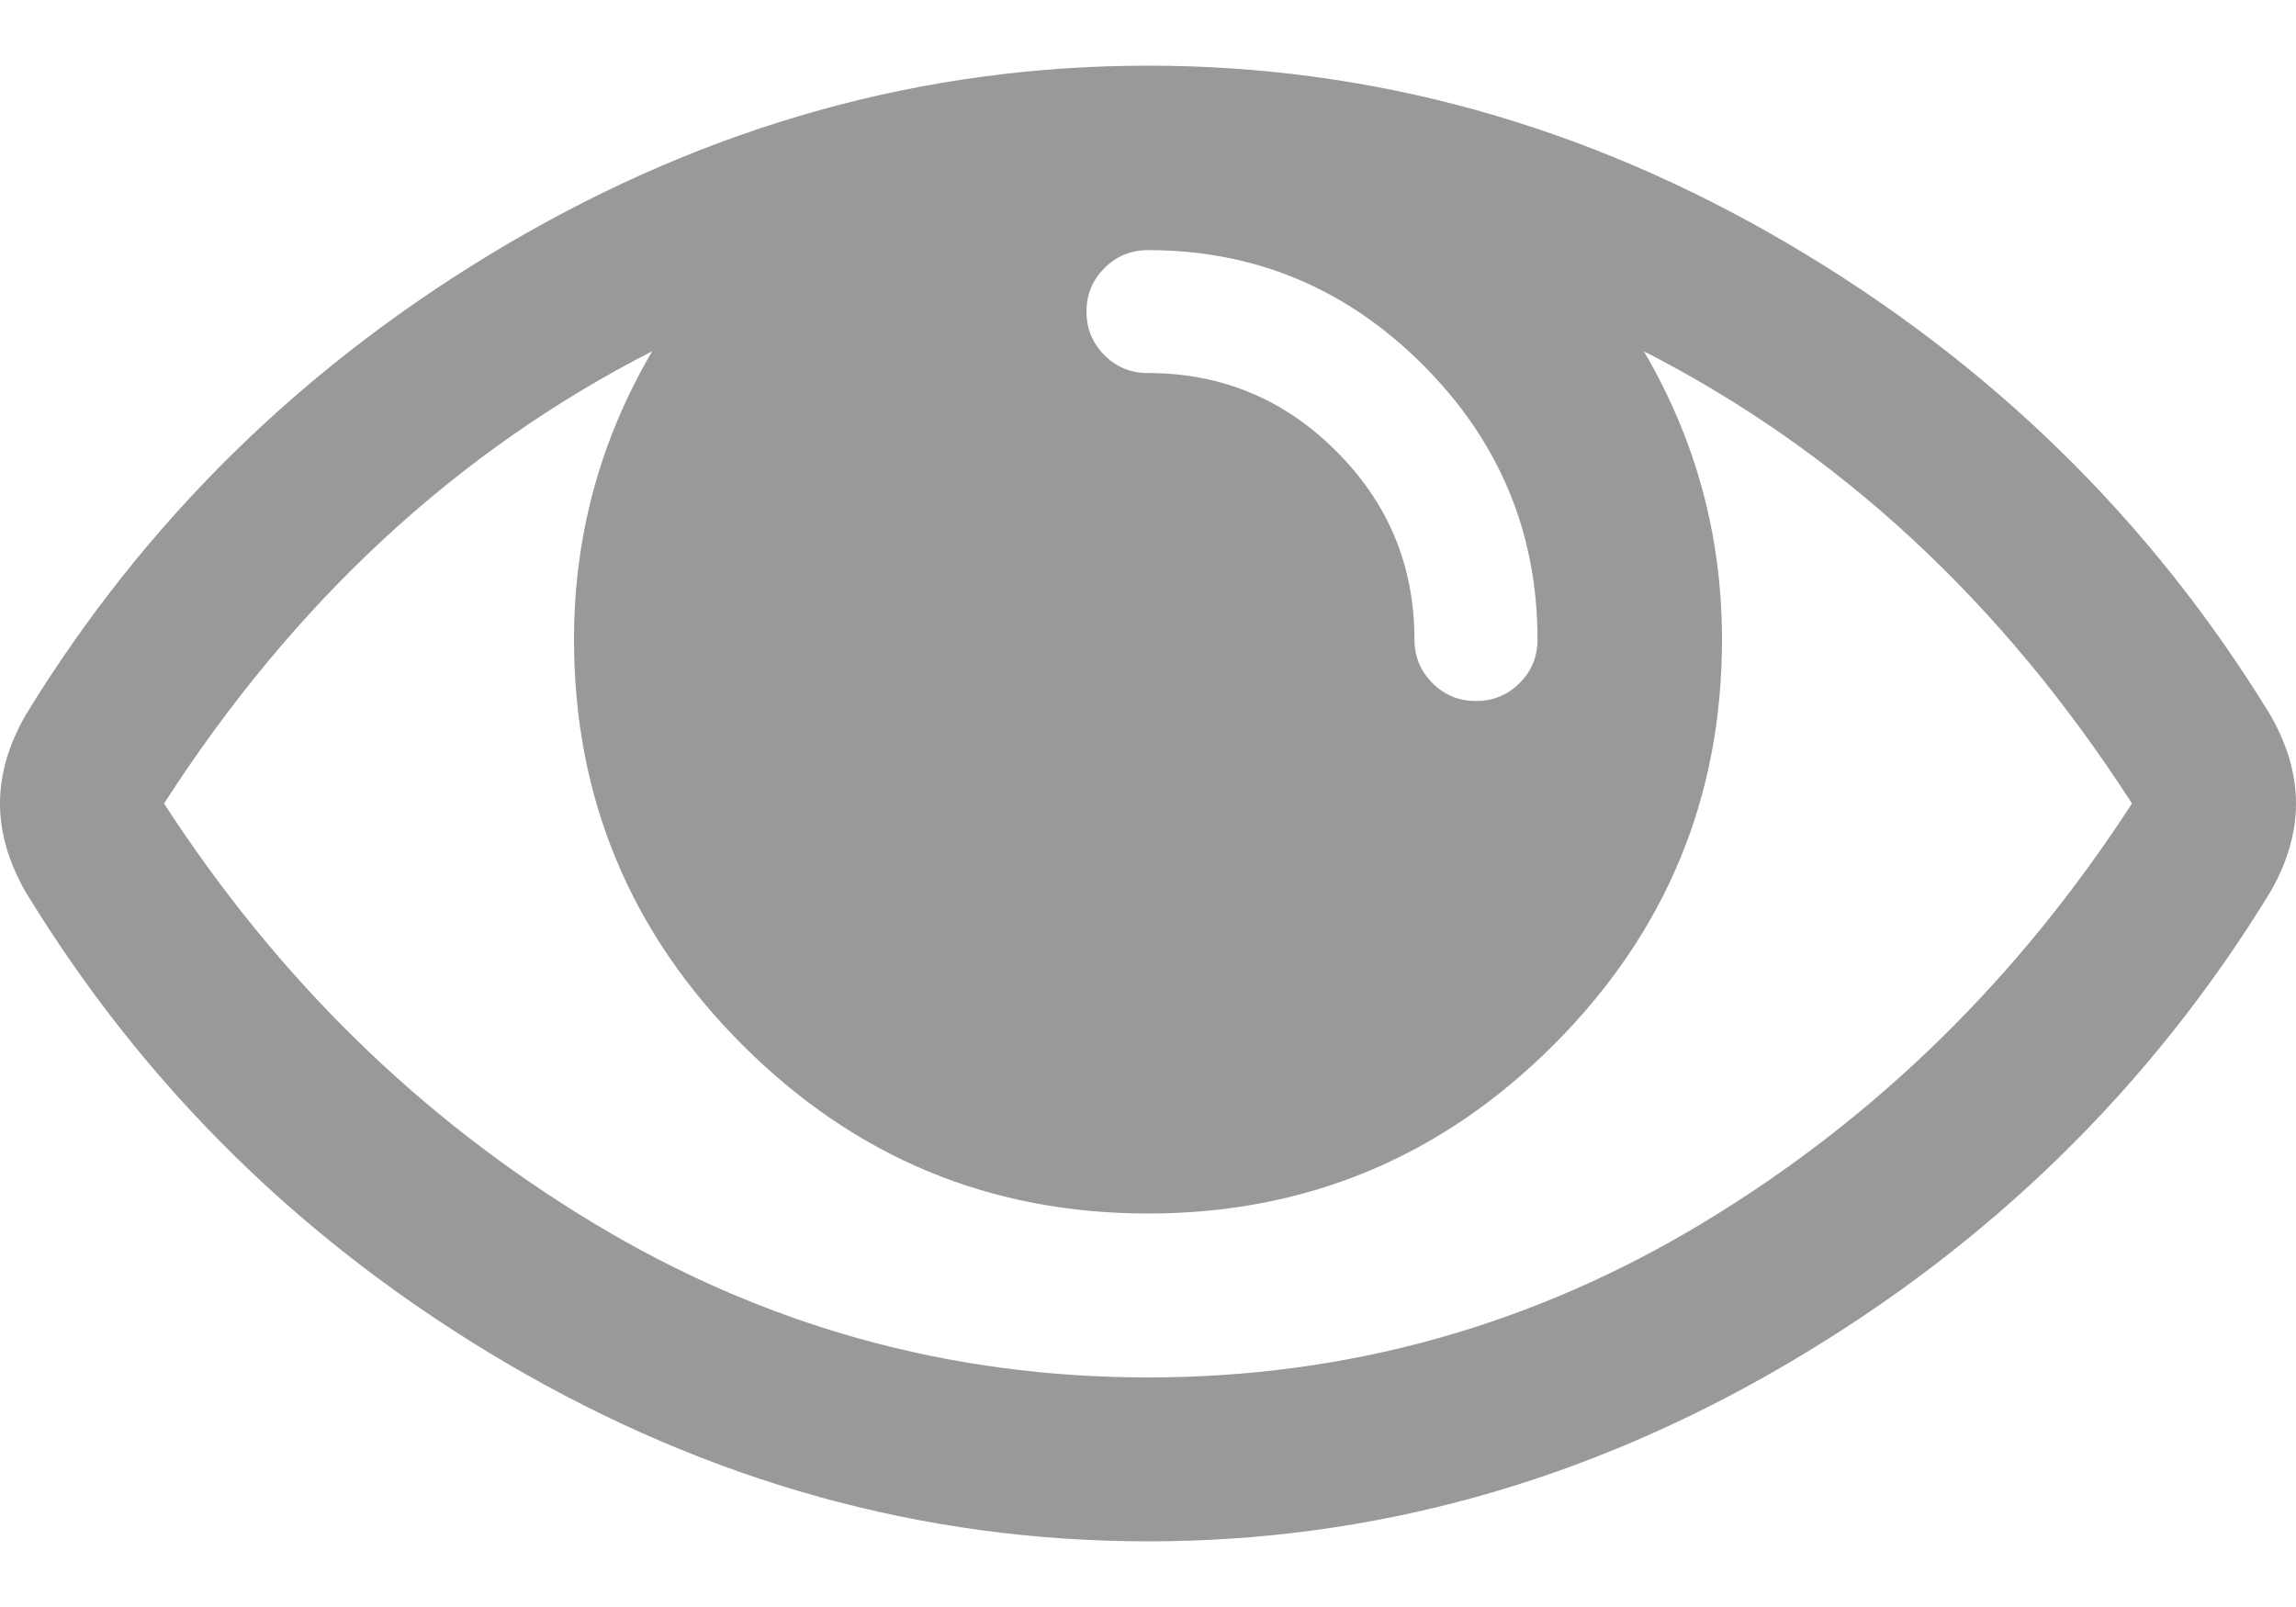 <svg width="20" height="14" viewBox="0 0 20 14" fill="none" xmlns="http://www.w3.org/2000/svg">
<path d="M0.223 6.23C1.265 4.526 2.666 3.157 4.425 2.123C6.185 1.089 8.043 0.572 10 0.572C11.957 0.572 13.815 1.089 15.575 2.123C17.334 3.157 18.735 4.526 19.777 6.23C19.926 6.49 20 6.747 20 7C20 7.253 19.926 7.51 19.777 7.77C18.735 9.474 17.334 10.843 15.575 11.877C13.815 12.912 11.957 13.428 10 13.428C8.043 13.428 6.185 12.913 4.425 11.883C2.666 10.852 1.265 9.481 0.223 7.77C0.074 7.51 0 7.253 0 7C0 6.747 0.074 6.49 0.223 6.23ZM12.394 3.178C11.728 2.512 10.93 2.179 10 2.179C9.851 2.179 9.725 2.231 9.621 2.335C9.517 2.439 9.464 2.566 9.464 2.714C9.464 2.863 9.517 2.99 9.62 3.094C9.724 3.198 9.851 3.25 10 3.25C10.64 3.25 11.187 3.477 11.64 3.931C12.095 4.385 12.321 4.932 12.321 5.572C12.321 5.721 12.374 5.847 12.478 5.951C12.582 6.055 12.708 6.107 12.857 6.107C13.006 6.107 13.133 6.055 13.237 5.951C13.341 5.847 13.393 5.72 13.393 5.572C13.393 4.642 13.06 3.843 12.394 3.178ZM5.151 10.644C6.642 11.548 8.259 12 10 12C11.741 12 13.357 11.548 14.849 10.644C16.341 9.74 17.582 8.526 18.571 7C17.44 5.244 16.023 3.931 14.319 3.06C14.773 3.834 15 4.671 15 5.572C15 6.948 14.511 8.125 13.532 9.104C12.554 10.082 11.376 10.572 10 10.572C8.623 10.572 7.446 10.082 6.468 9.104C5.489 8.126 5 6.948 5 5.572C5 4.671 5.227 3.834 5.681 3.06C3.977 3.931 2.56 5.244 1.429 7C2.418 8.526 3.659 9.74 5.151 10.644Z" fill="#999999"/>
</svg>
